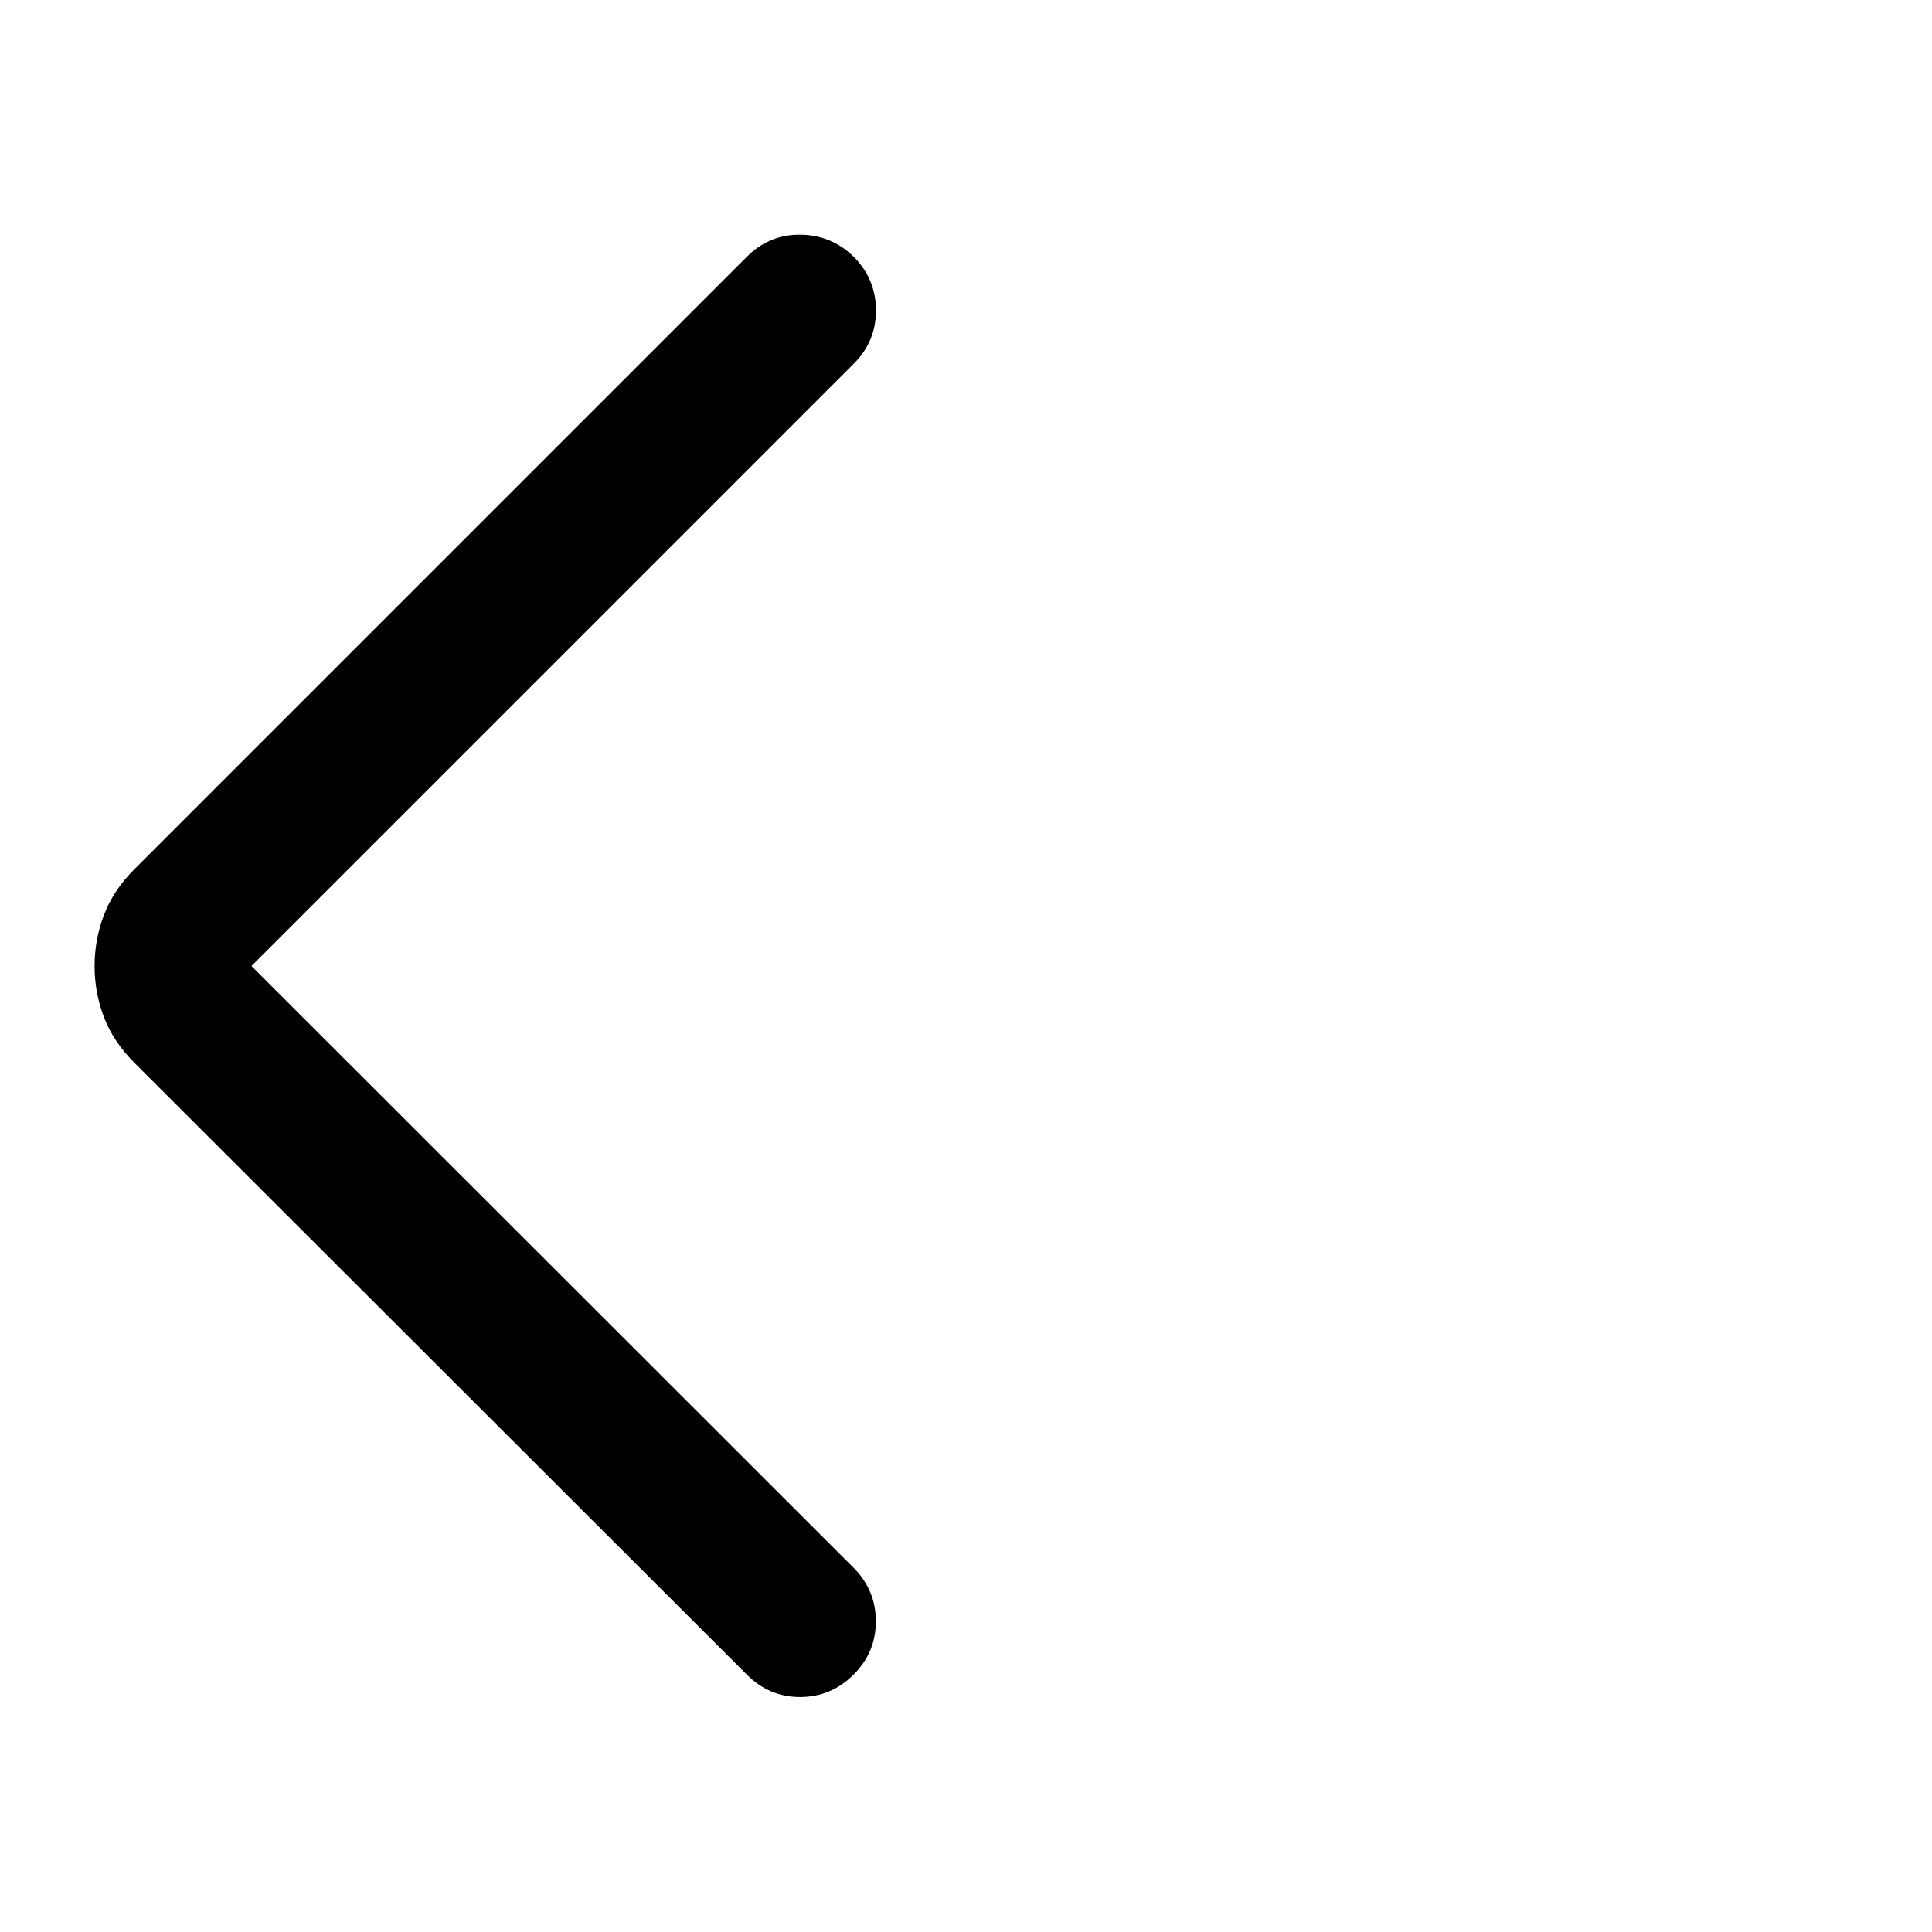 <svg xmlns="http://www.w3.org/2000/svg" height="24" viewBox="0 -960 960 960" width="24"><path d="m124.96-480 299.39 299.19q10.92 11.14 10.86 26.57-.06 15.43-11.17 26.45-11.12 11.02-26.48 11.02-15.36 0-26.44-11.12L66.71-431.99q-10.36-10.36-15.04-22.56-4.67-12.2-4.67-25.4t4.67-25.45q4.68-12.25 15.04-22.62l304.41-304.4q11.11-11.12 26.61-10.96 15.5.15 26.62 11.07 10.92 11.14 10.92 26.57t-10.95 26.38L124.96-480Z"/></svg>
